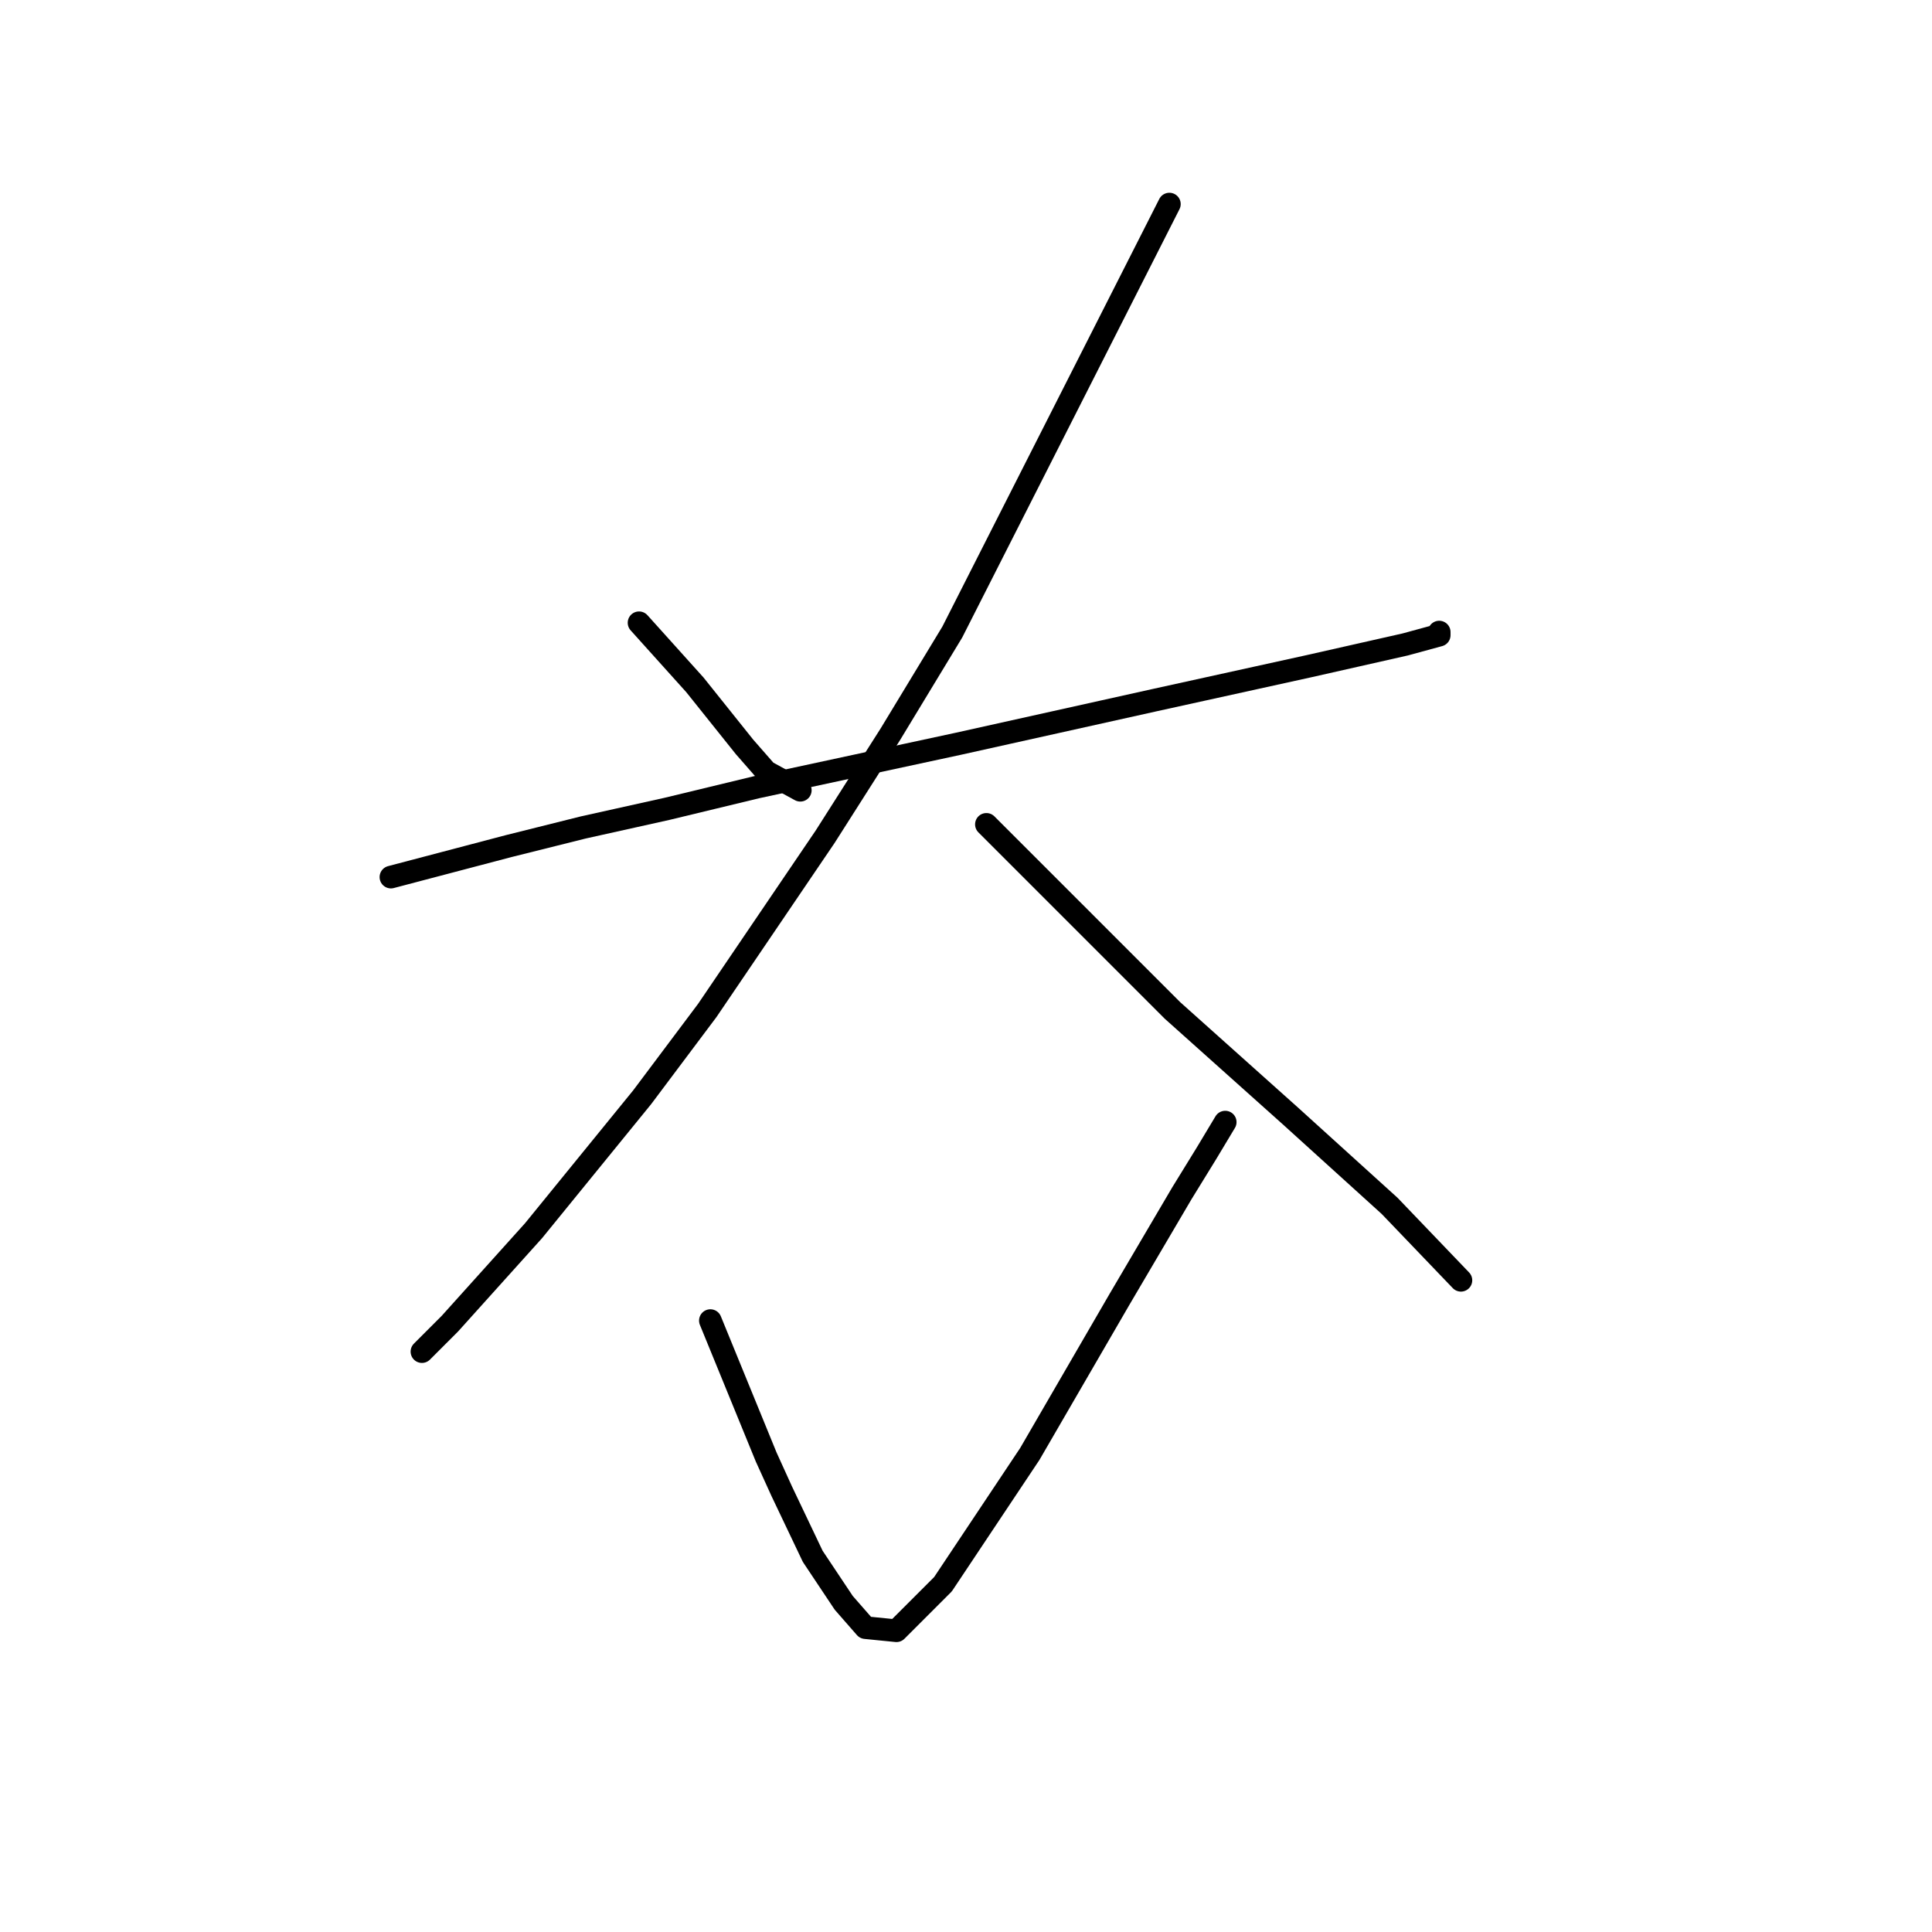 <?xml version="1.0" standalone="no"?>
    <svg width="256" height="256" xmlns="http://www.w3.org/2000/svg" version="1.1">
    <polyline stroke="black" stroke-width="3" stroke-linecap="round" fill="transparent" stroke-linejoin="round" points="84.676 82.52 88.374 86.63 92.073 90.74 98.648 98.959 101.525 102.246 106.045 104.712 106.045 104.712 " />
        <polyline stroke="black" stroke-width="3" stroke-linecap="round" fill="transparent" stroke-linejoin="round" points="154.949 27.041 140.566 55.397 126.182 83.753 117.963 97.315 109.333 110.877 93.717 133.89 85.087 145.397 70.703 163.068 59.607 175.397 55.909 179.096 55.909 179.096 " />
        <polyline stroke="black" stroke-width="3" stroke-linecap="round" fill="transparent" stroke-linejoin="round" points="51.799 116.219 59.607 114.164 67.415 112.109 77.278 109.644 88.374 107.178 100.292 104.301 127.004 98.548 152.895 92.794 173.443 88.274 186.182 85.397 190.703 84.164 190.703 83.753 190.703 83.753 " />
        <polyline stroke="black" stroke-width="3" stroke-linecap="round" fill="transparent" stroke-linejoin="round" points="130.703 109.233 143.032 121.561 155.36 133.89 170.977 147.863 184.128 159.781 193.58 169.644 193.58 169.644 " />
        <polyline stroke="black" stroke-width="3" stroke-linecap="round" fill="transparent" stroke-linejoin="round" points="94.128 174.986 97.826 184.027 101.525 193.068 103.58 197.589 107.689 206.219 111.799 212.383 114.676 215.671 118.785 216.082 124.95 209.918 136.456 192.657 148.374 172.109 156.593 158.137 159.881 152.794 162.347 148.685 162.347 148.685 " />
        </svg>
